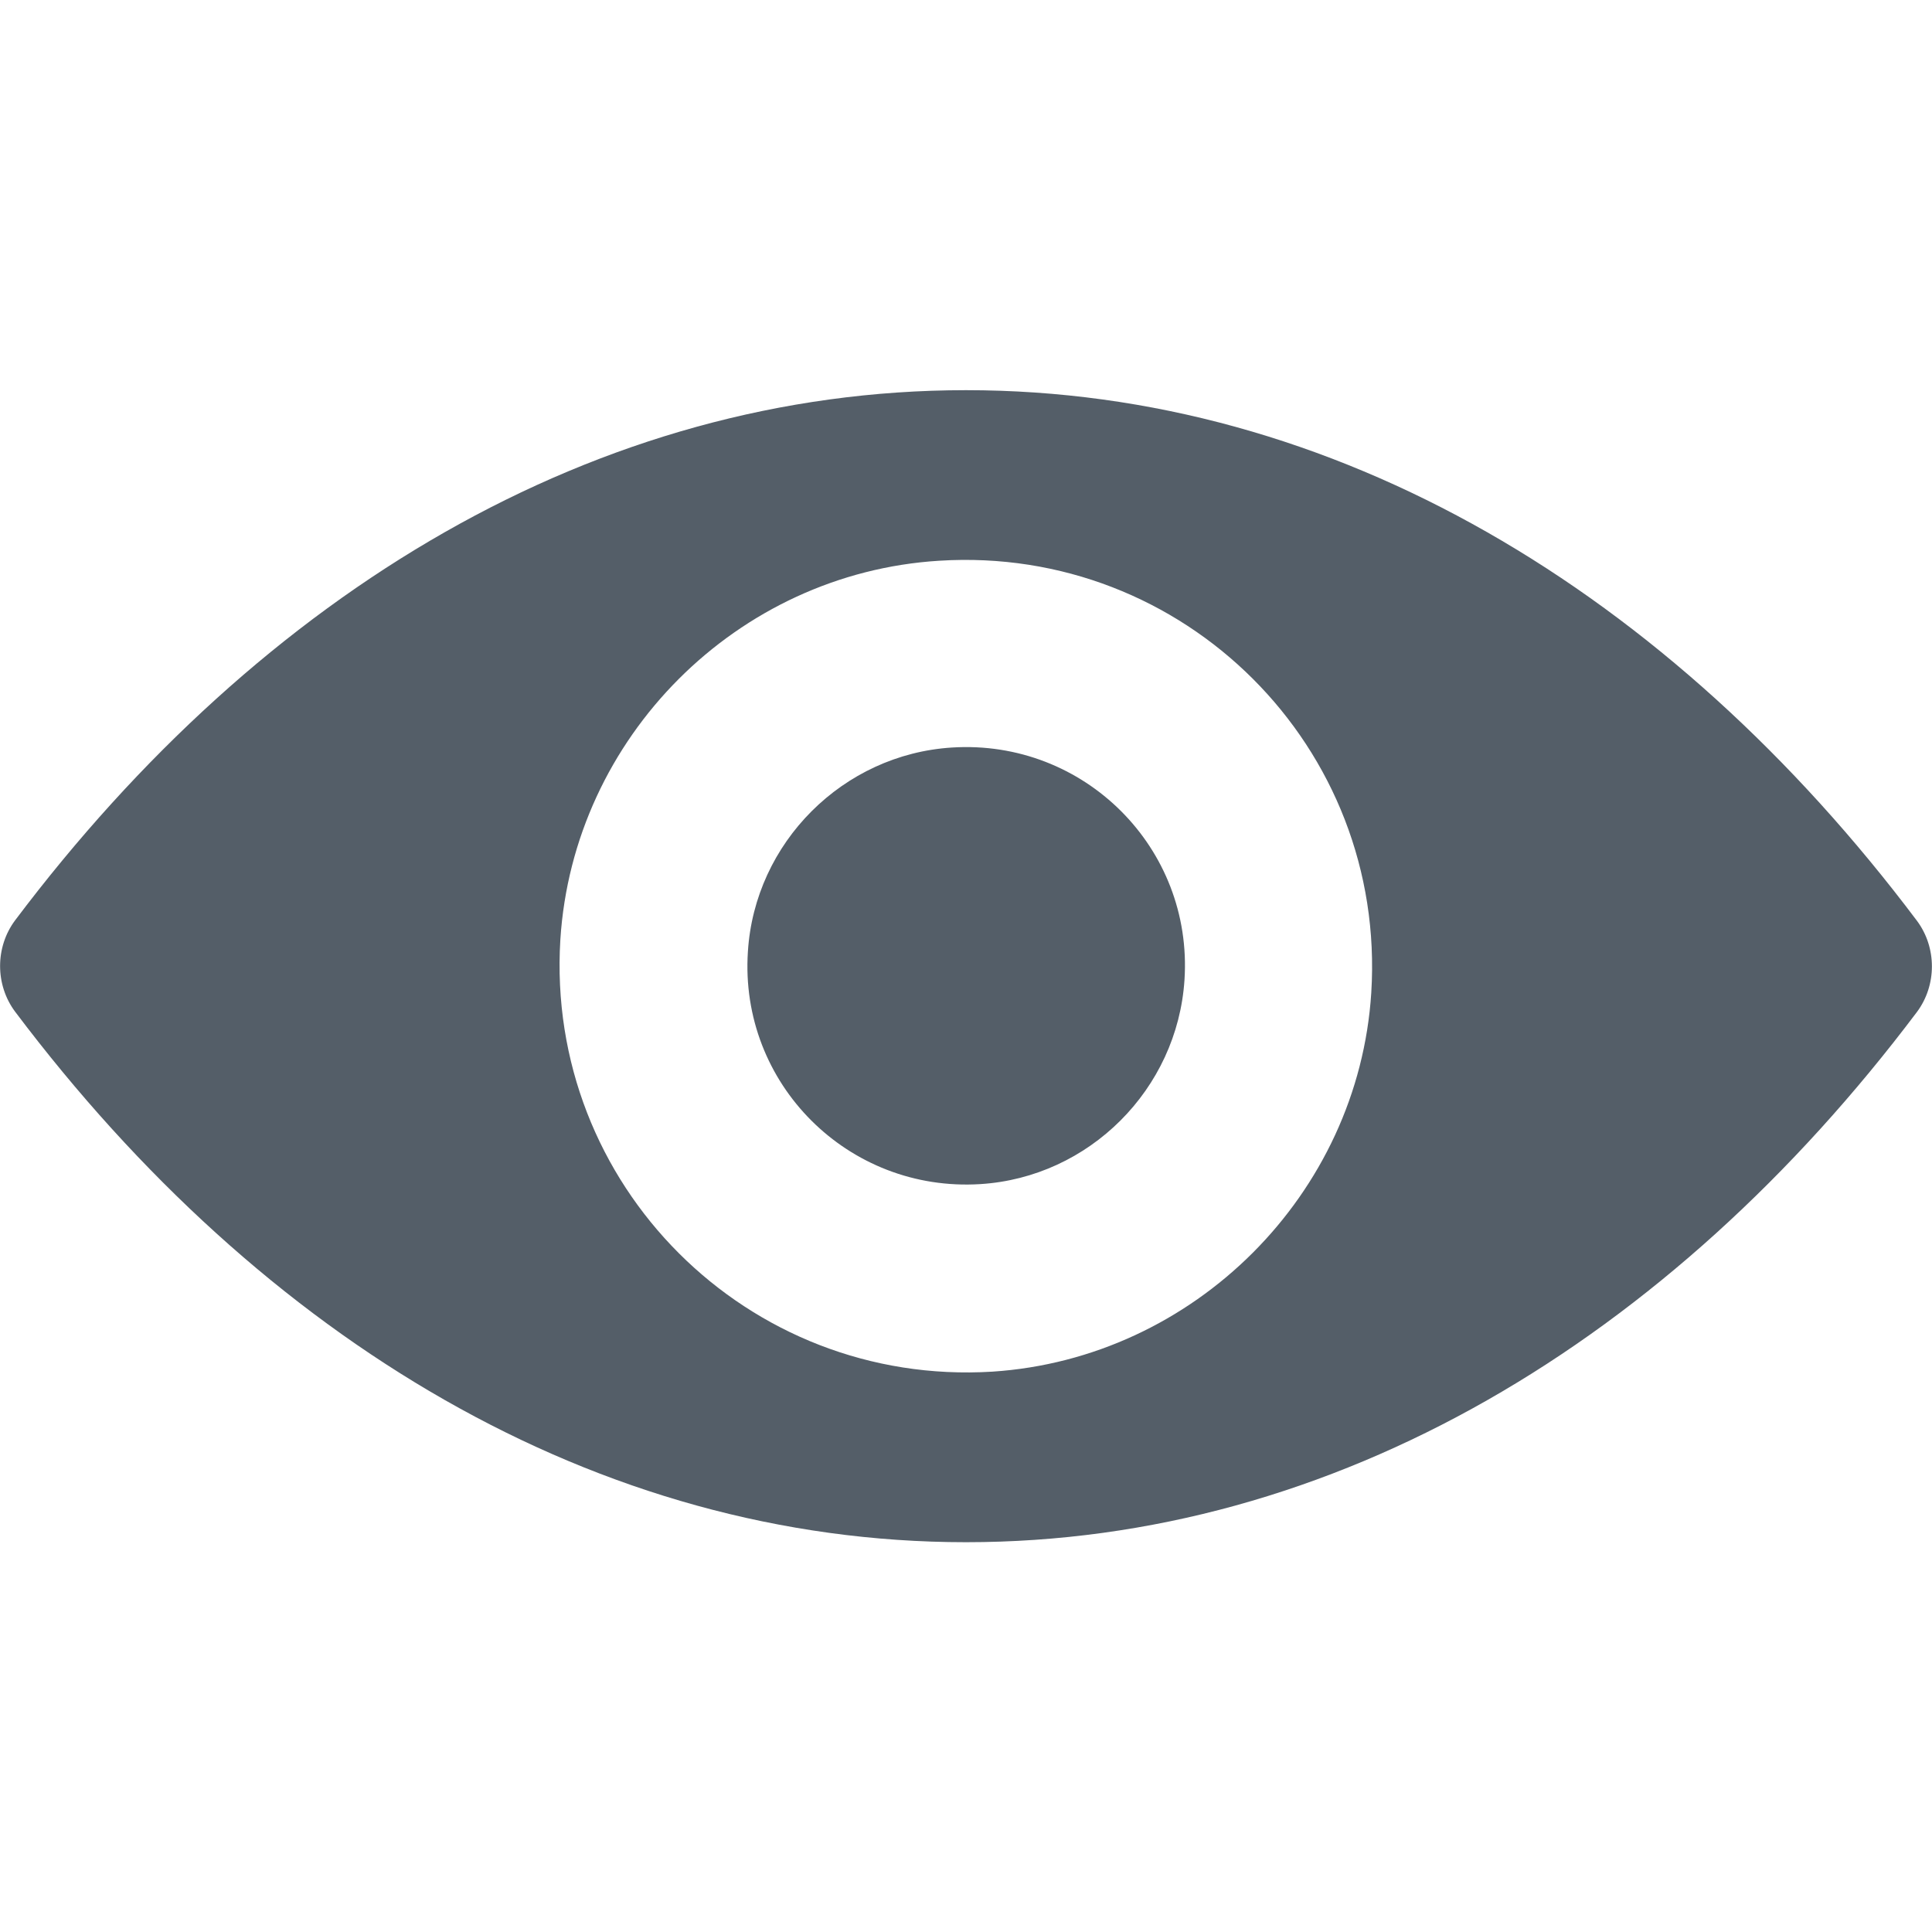 <?xml version="1.0" encoding="utf-8"?>
<!-- Generator: Adobe Illustrator 21.0.2, SVG Export Plug-In . SVG Version: 6.00 Build 0)  -->
<svg version="1.1" id="Capa_1" xmlns="http://www.w3.org/2000/svg" xmlns:xlink="http://www.w3.org/1999/xlink" x="0px" y="0px"
	 viewBox="0 0 512 512" style="enable-background:new 0 0 512 512;" xml:space="preserve">
<style type="text/css">
	.st0{fill:#545E68;}
</style>
<g>
	<path class="st0" d="M256,103.4c-97.8,0-186.5,53.5-252,140.5c-5.3,7.1-5.3,17.1,0,24.2c65.5,87,154.2,140.6,252,140.6
		s186.5-53.5,252-140.5c5.3-7.1,5.3-17.1,0-24.2C442.5,156.9,353.8,103.4,256,103.4z M263,363.5C198.1,367.5,144.5,314,148.5,249
		c3.4-53.6,46.8-97.1,100.4-100.4c64.9-4.1,118.6,49.4,114.5,114.5C360,316.5,316.5,360,263,363.5z M259.8,313.8
		c-35,2.2-63.9-26.6-61.6-61.6c1.8-28.9,25.2-52.3,54.1-54.1c35-2.2,63.9,26.6,61.6,61.6C312,288.7,288.6,312,259.8,313.8z"/>
</g>
</svg>
